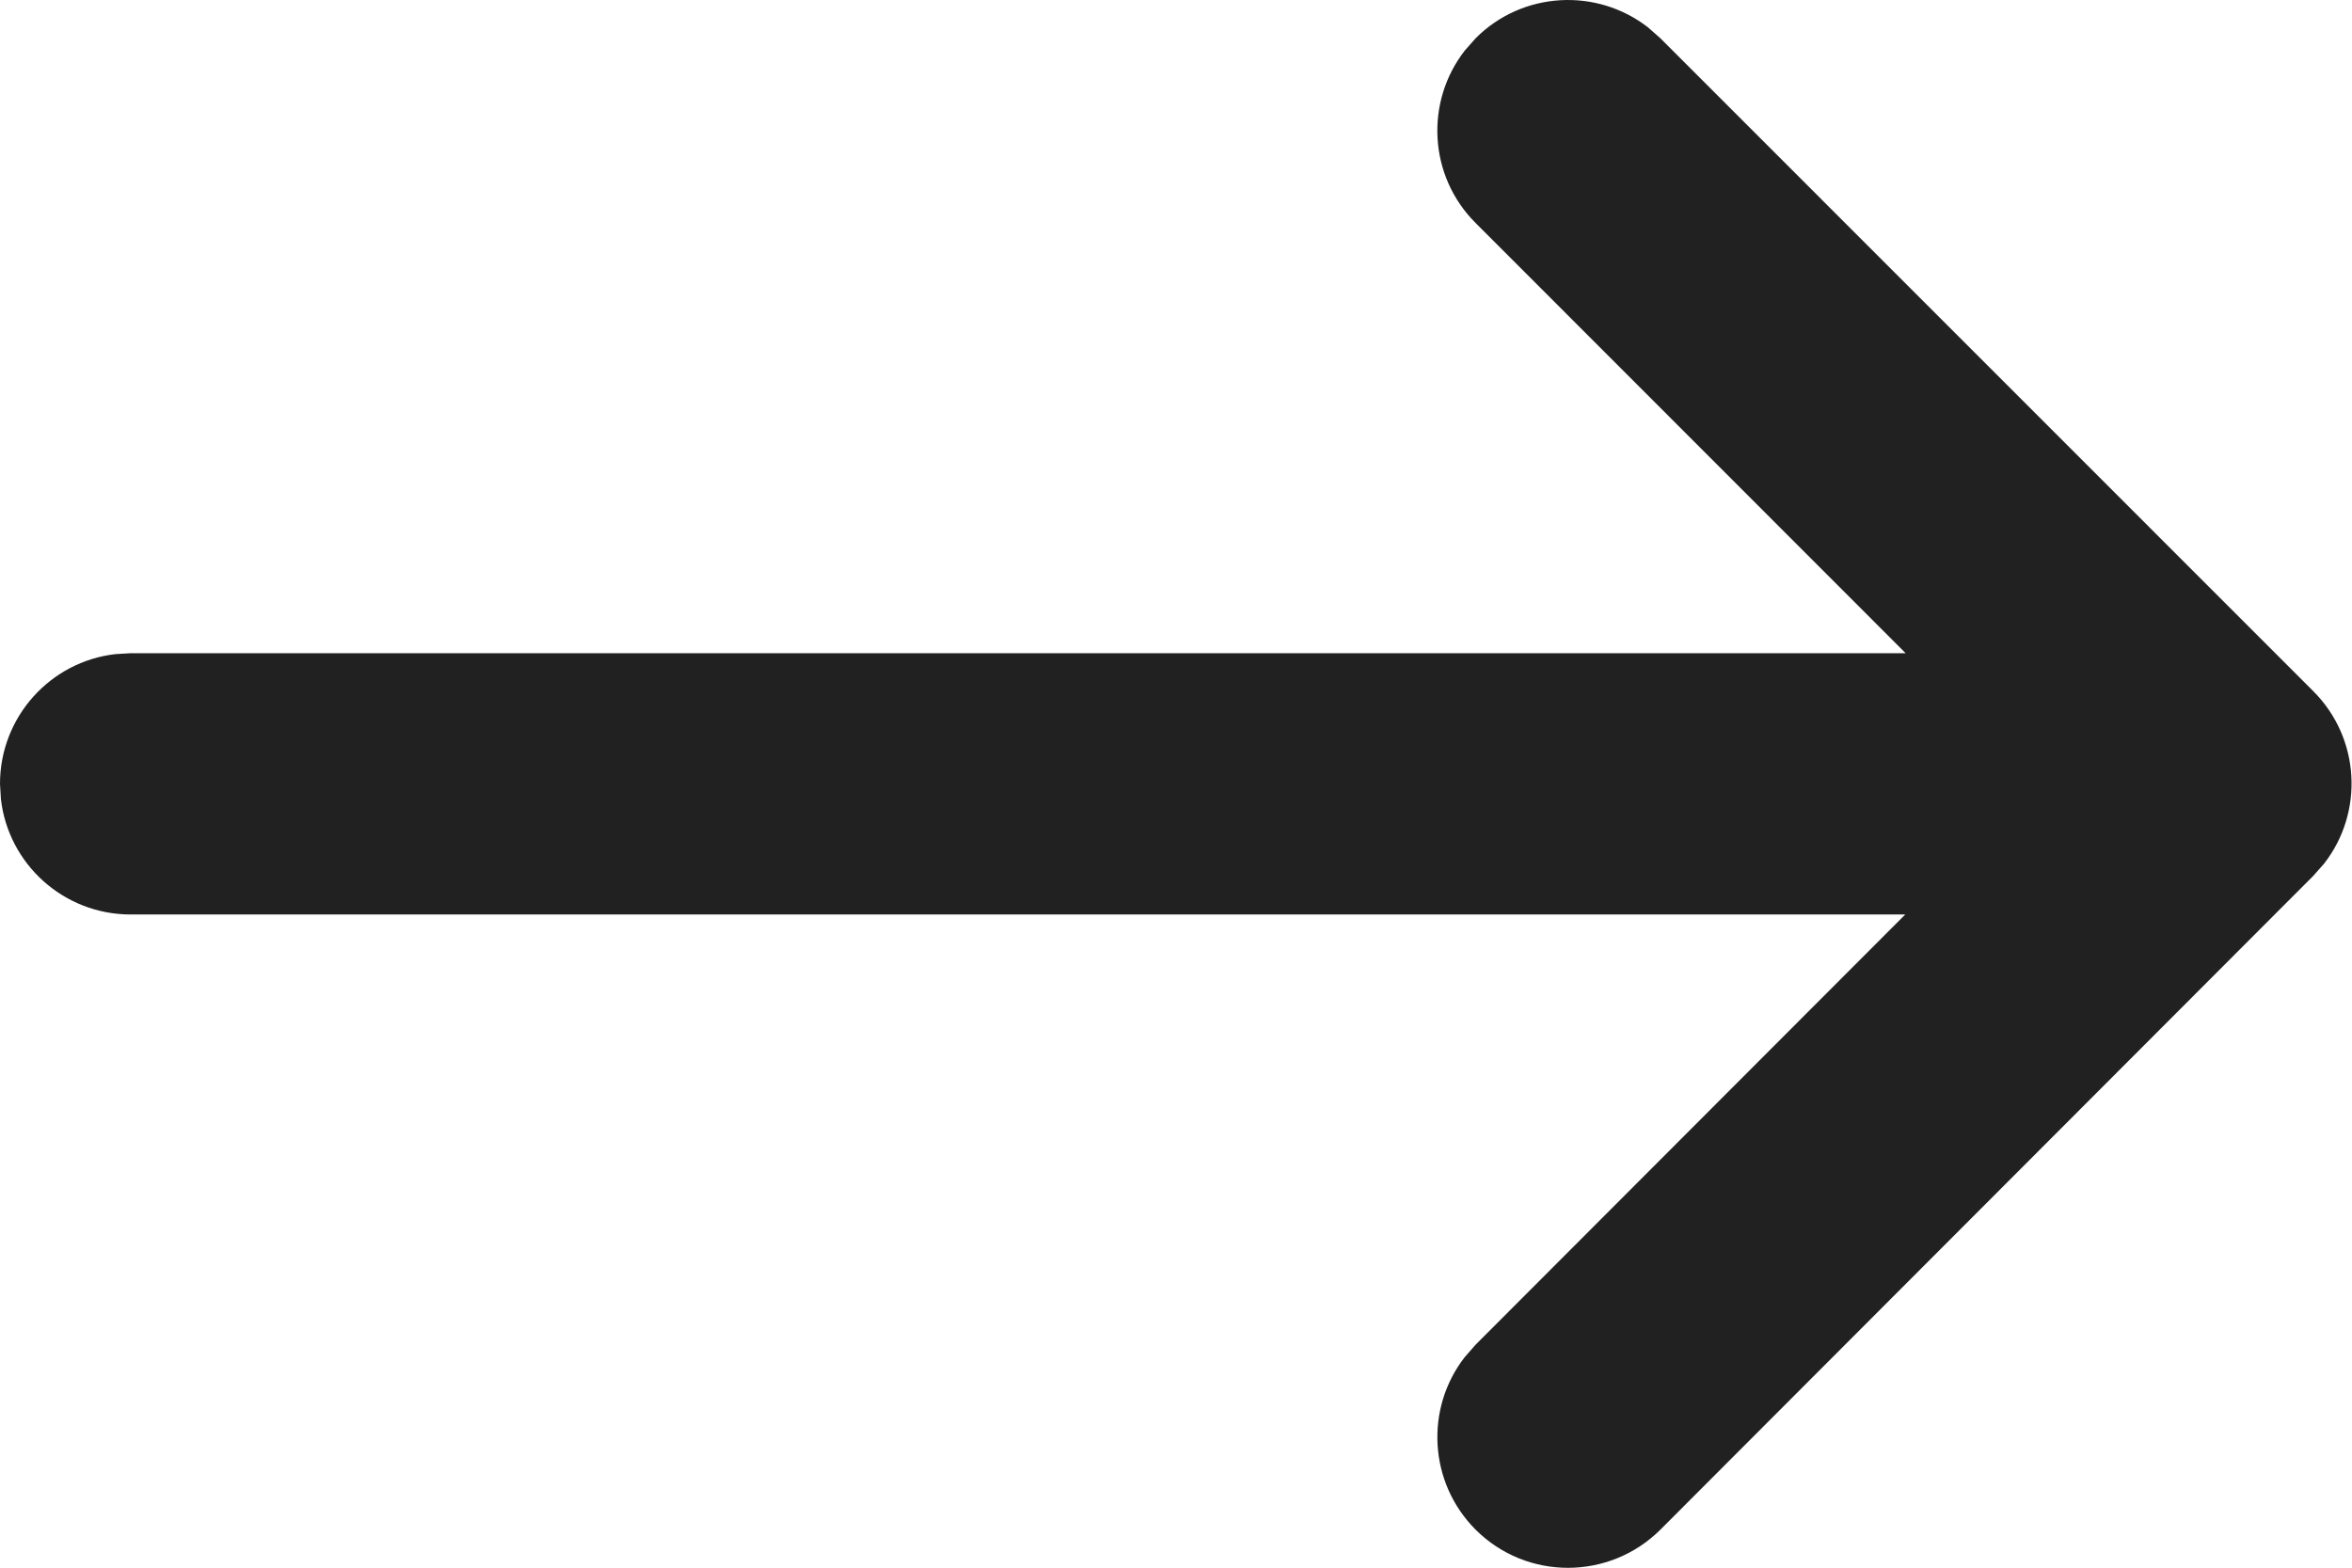 <svg width="18" height="12" viewBox="0 0 18 12" fill="none" xmlns="http://www.w3.org/2000/svg">
    <path d="M11.21 0.387L11.293 0.293C11.653 -0.068 12.221 -0.095 12.613 0.21L12.707 0.293L17.704 5.291C18.064 5.651 18.092 6.218 17.787 6.61L17.704 6.704L12.708 11.708C12.317 12.098 11.684 12.099 11.293 11.709C10.933 11.348 10.905 10.781 11.209 10.389L11.292 10.294L14.581 7H1C0.487 7 0.064 6.614 0.007 6.117L0 6C0 5.487 0.386 5.064 0.883 5.007L1 5H14.584L11.293 1.707C10.932 1.347 10.905 0.779 11.21 0.387L11.293 0.293L11.21 0.387Z" fill="#212121"/>
</svg>
